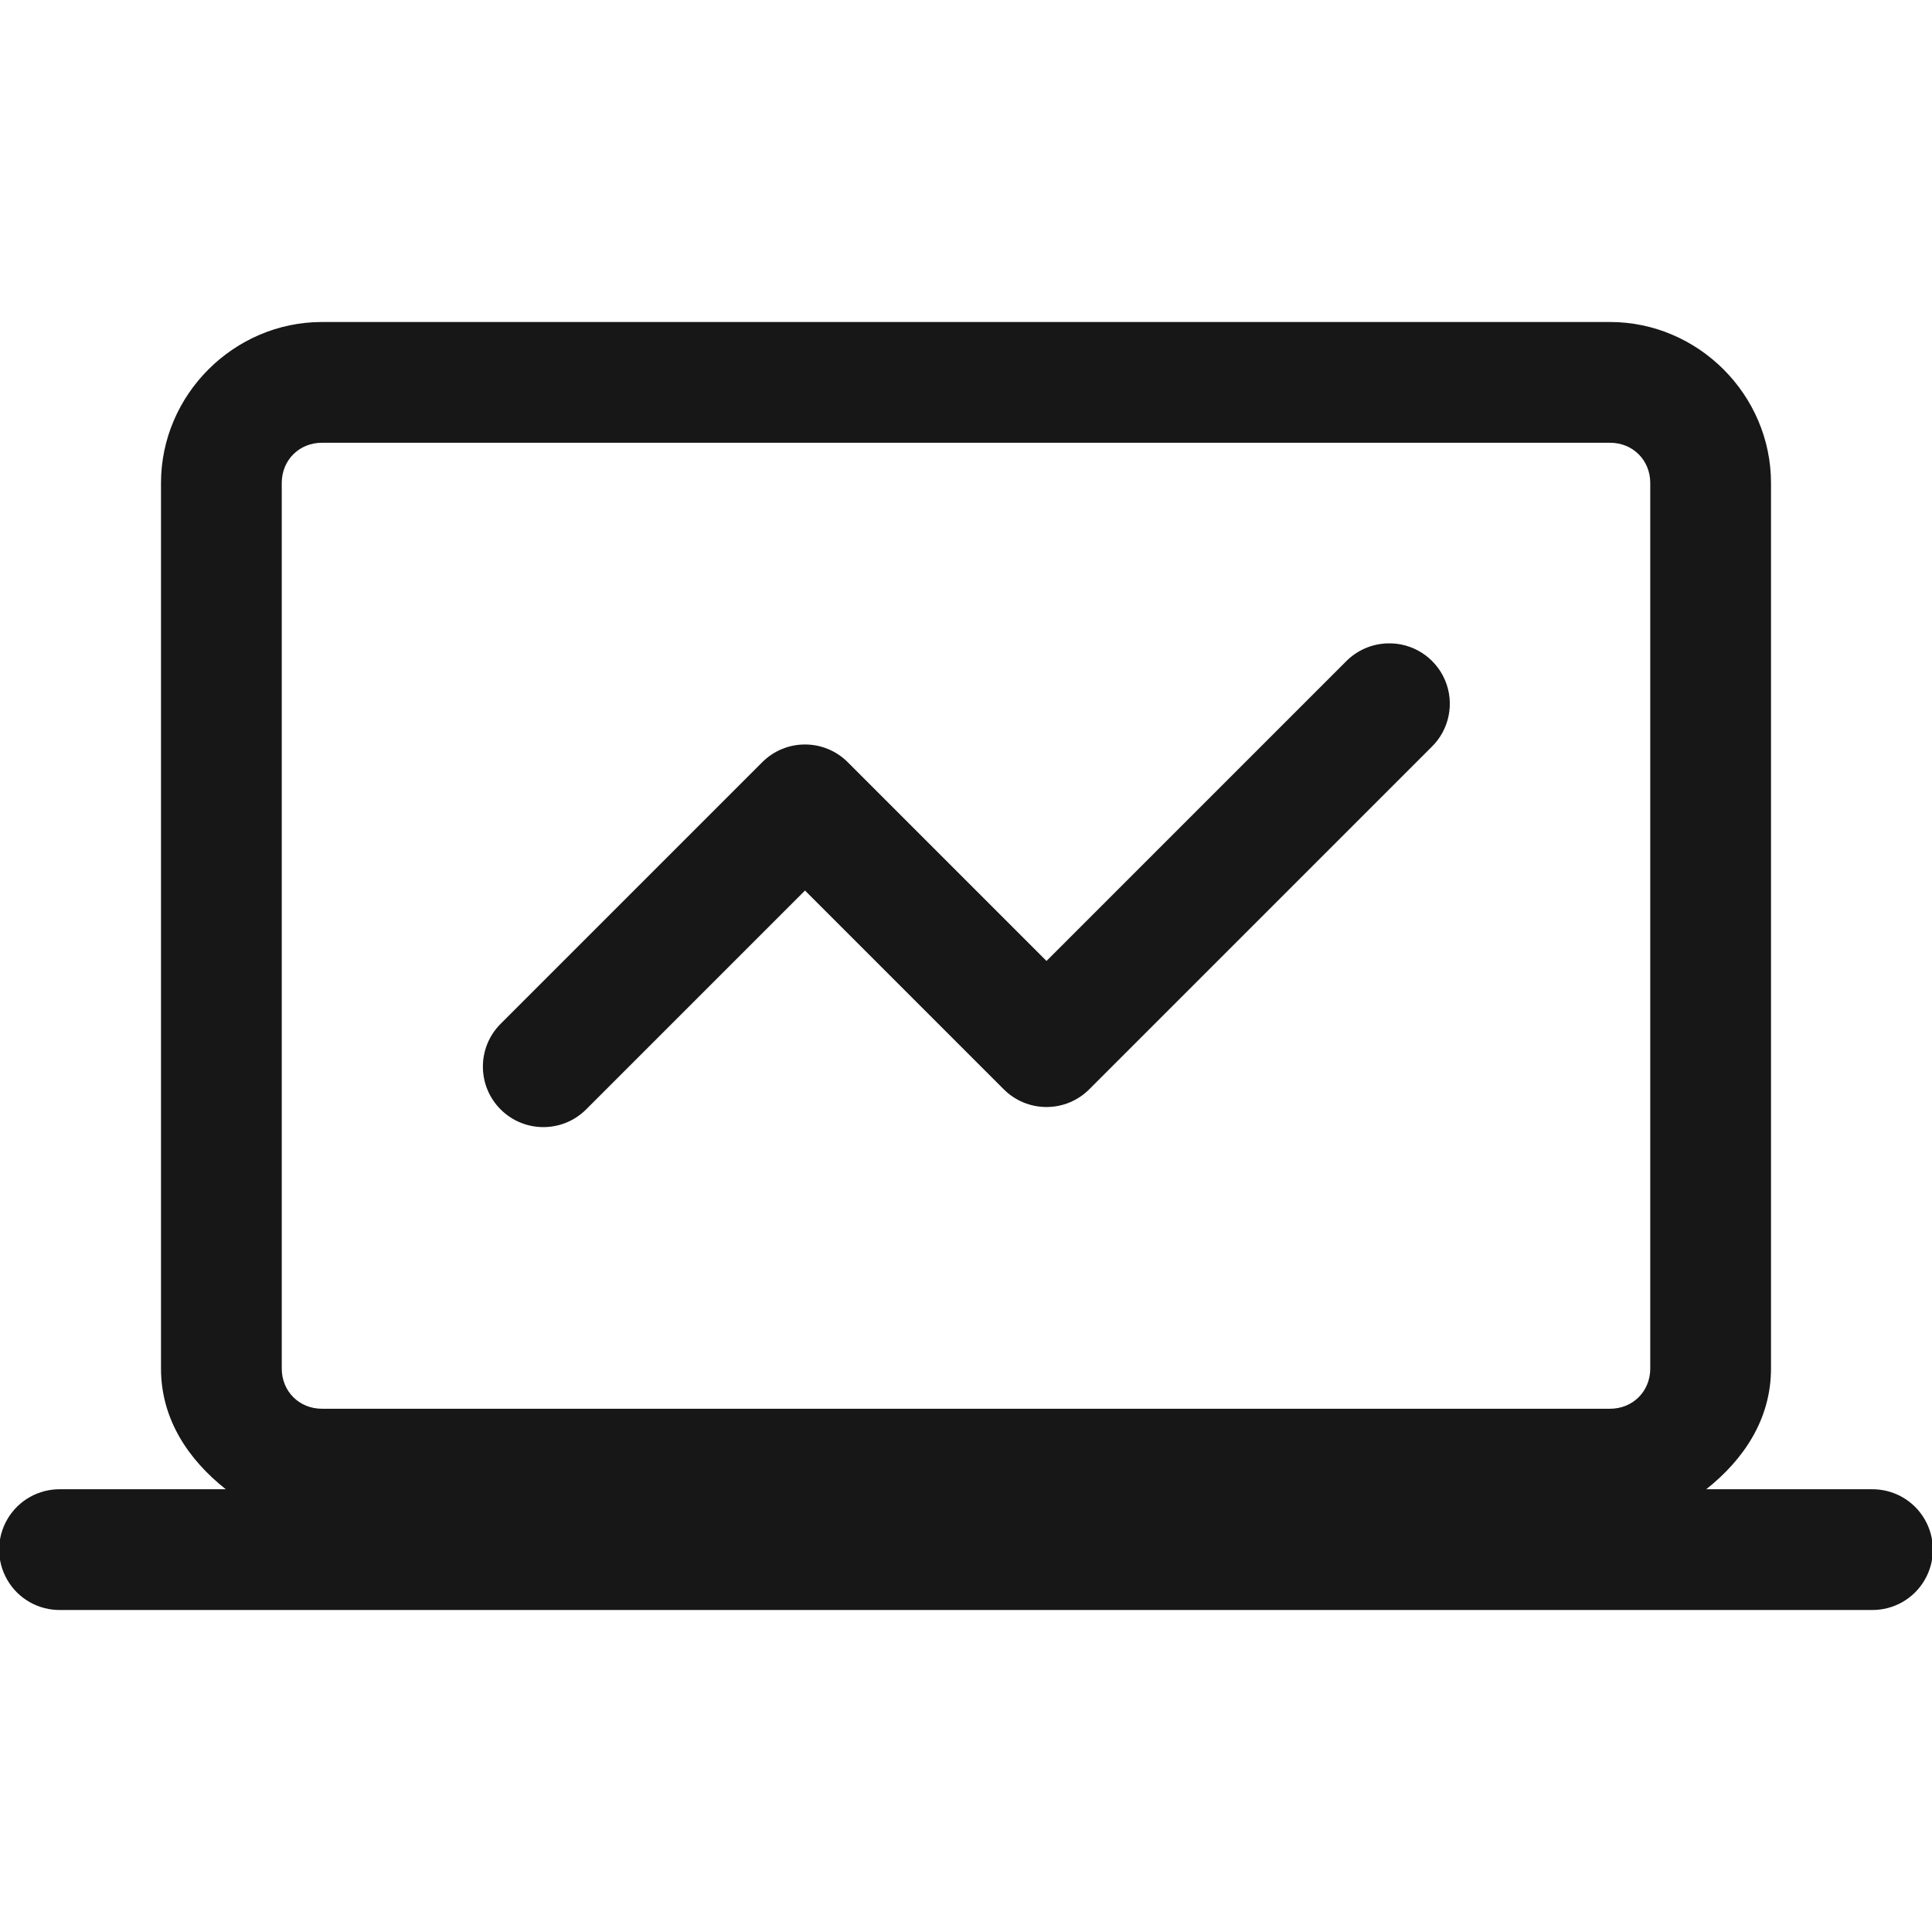 <?xml version="1.0" encoding="UTF-8"?>
<svg xmlns="http://www.w3.org/2000/svg" viewBox="0 0 108 108" version="1.1">
<g id="surface7976">
<path style=" stroke:none;fill-rule:nonzero;fill:rgb(9.02%,9.02%,9.412%);fill-opacity:1;" d="M 18 18 C 13.07 18 9 22.07 9 27 L 9 76.5 C 9 79.34 10.531 81.594 12.621 83.25 L 3.375 83.25 C 2.156 83.234 1.027 83.871 0.414 84.922 C -0.203 85.977 -0.203 87.273 0.414 88.328 C 1.027 89.379 2.156 90.016 3.375 90 L 104.625 90 C 105.844 90.016 106.973 89.379 107.586 88.328 C 108.203 87.273 108.203 85.977 107.586 84.922 C 106.973 83.871 105.844 83.234 104.625 83.25 L 95.379 83.25 C 97.469 81.594 99 79.34 99 76.5 L 99 27 C 99 22.07 94.93 18 90 18 Z M 18 24.75 L 90 24.75 C 91.277 24.75 92.25 25.723 92.25 27 L 92.25 76.5 C 92.25 77.777 91.277 78.75 90 78.75 L 18 78.75 C 16.723 78.75 15.75 77.777 15.75 76.5 L 15.75 27 C 15.75 25.723 16.723 24.75 18 24.75 Z M 77.555 35.965 C 76.68 35.992 75.848 36.355 75.234 36.984 L 58.5 53.719 L 47.391 42.609 C 46.758 41.973 45.898 41.617 45 41.617 C 44.102 41.617 43.242 41.973 42.609 42.609 L 27.984 57.234 C 26.664 58.555 26.664 60.695 27.984 62.016 C 29.305 63.336 31.445 63.336 32.766 62.016 L 45 49.781 L 56.109 60.891 C 56.742 61.527 57.602 61.883 58.5 61.883 C 59.398 61.883 60.258 61.527 60.891 60.891 L 80.016 41.766 C 81.02 40.797 81.324 39.305 80.777 38.02 C 80.23 36.734 78.949 35.918 77.555 35.965 Z M 77.555 35.965 "/>
</g>
</svg>
